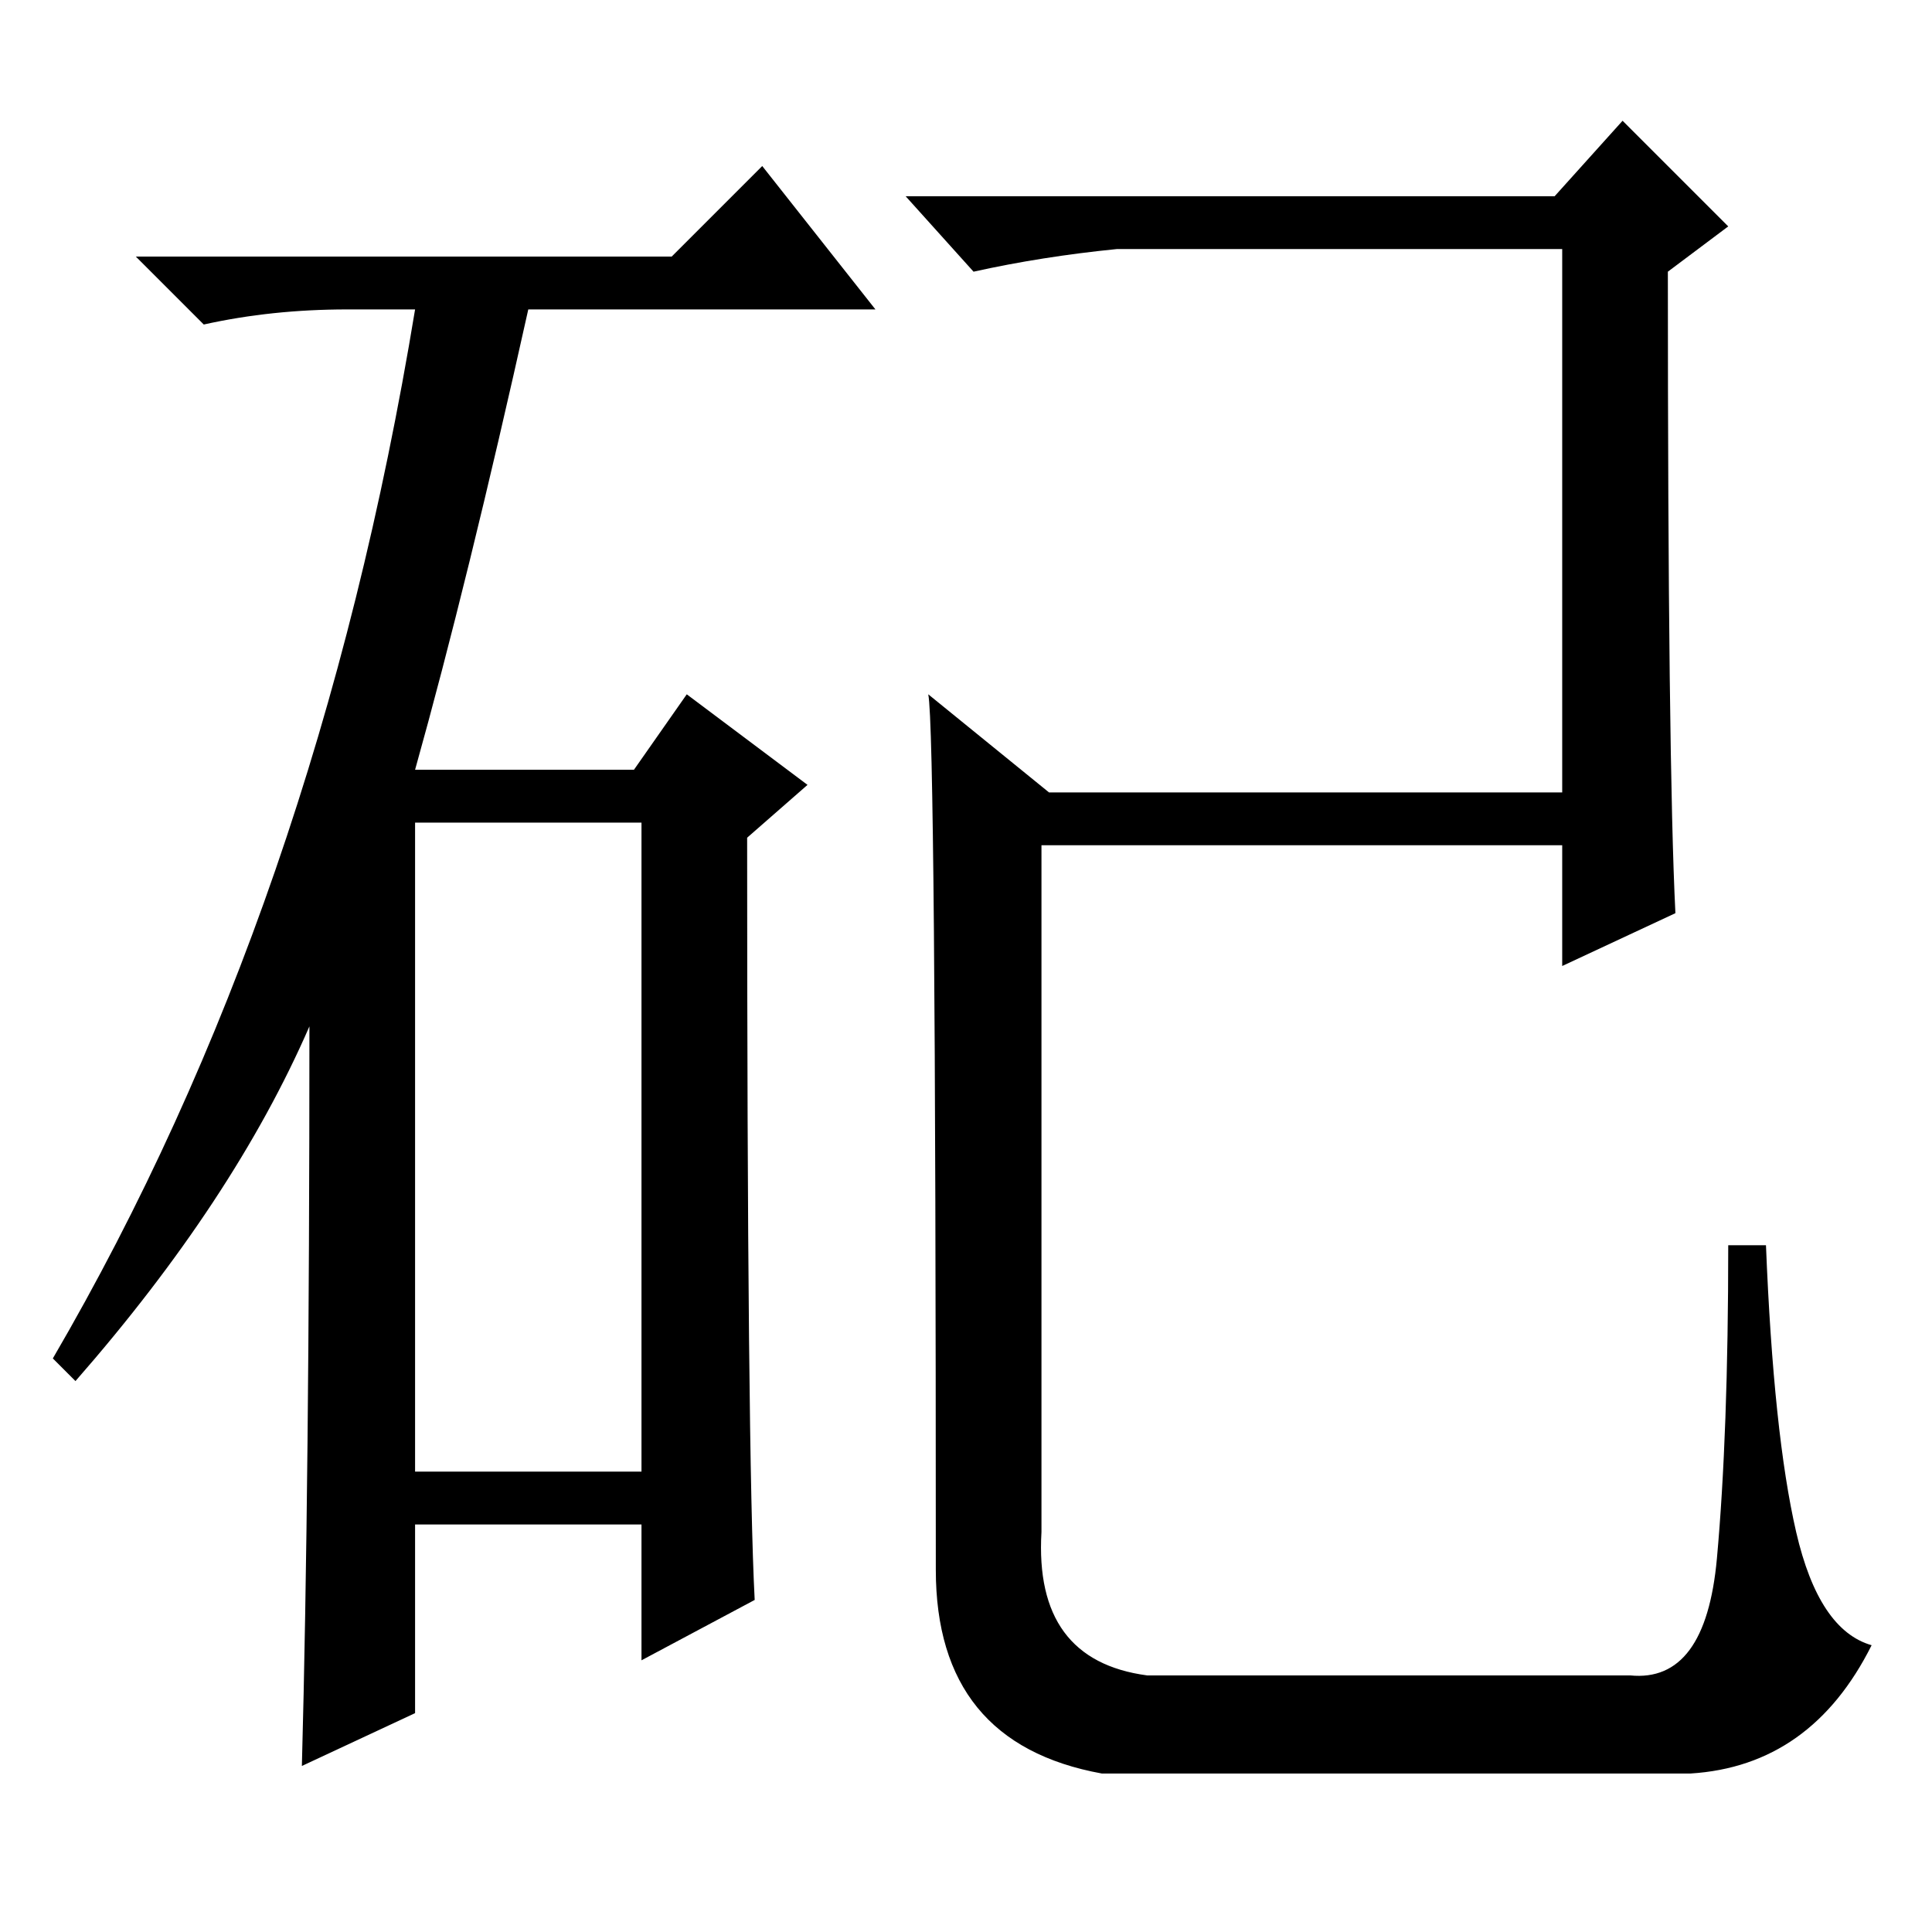 <?xml version="1.0" standalone="no"?>
<!DOCTYPE svg PUBLIC "-//W3C//DTD SVG 1.1//EN" "http://www.w3.org/Graphics/SVG/1.1/DTD/svg11.dtd" >
<svg xmlns="http://www.w3.org/2000/svg" xmlns:xlink="http://www.w3.org/1999/xlink" version="1.1" viewBox="0 -36 256 256">
  <g transform="matrix(1 0 0 -1 0 220)">
   <path fill="currentColor"
d="M89 222l12 12l15 -19h-46q-8 -36 -15 -61h29l7 10l16 -12l-8 -7q0 -82 1 -101l-15 -8v18h-30v-25l-15 -7q1 37 1 98q-10 -23 -31 -47l-3 3q35 60 48 139h-9q-10 0 -19 -2l-9 9h71zM55 61h30v86h-30v-86zM206 230l9 10l14 -14l-8 -6q0 -65 1 -85l-15 -7v16h-69v-91
q-1 -17 14 -19h64q10 -1 11.5 15.5t1.5 41.5h5q1 -25 4 -38t10 -15q-8 -16 -24 -17h-78q-22 4 -22 27q0 111 -1 116l16 -13h68v72h-59q-10 -1 -19 -3l-9 10h86z" />
  </g>

</svg>
